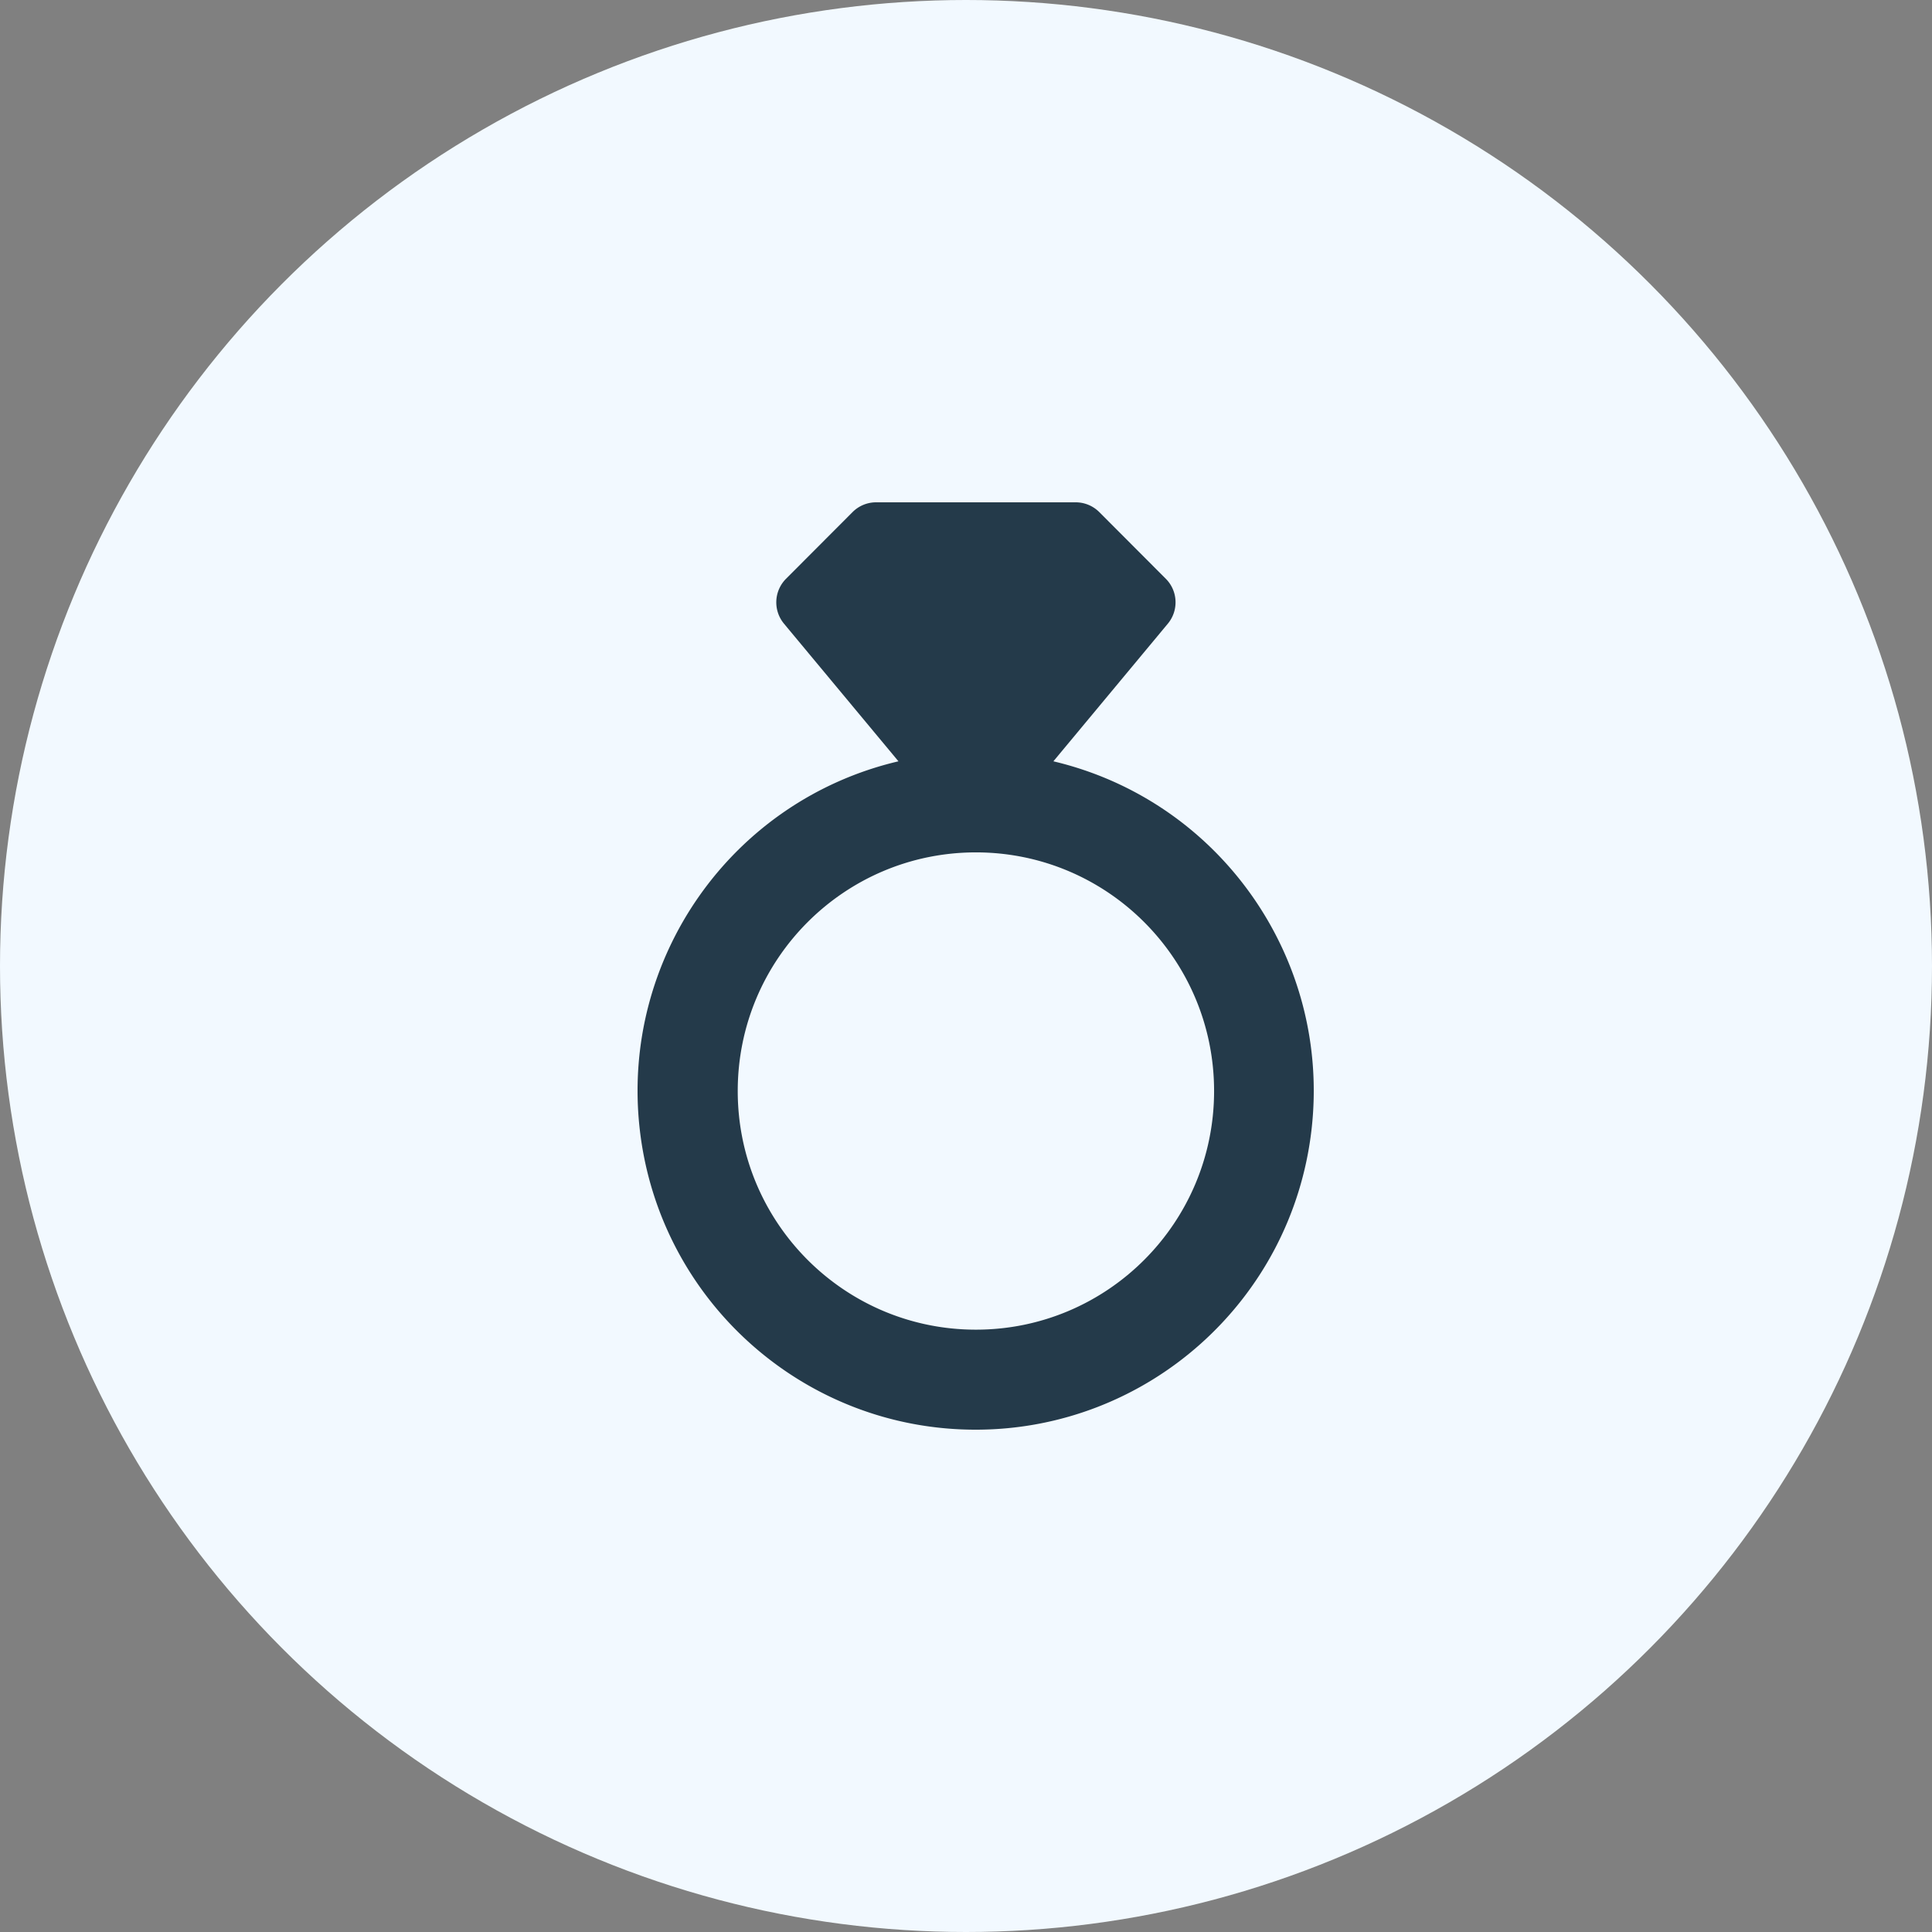 <svg xmlns="http://www.w3.org/2000/svg" viewBox="0 0 100 100">
<rect x="0" y="0" width="100" height="100" fill="#808080" stroke="none"/>
<g fill="none" fill-rule="evenodd">
<circle cx="50" cy="50" r="50" fill="#F2F9FF"/>
<path fill="#243A4A" d="M44.127 26.507a1.72 1.72 0 0 1 1.22-.507H55.68c.457 0 .896.183 1.22.507l3.444 3.452c.628.63.672 1.637.103 2.322l-5.924 7.124c8.64 2.044 14.383 10.249 13.359 19.085-1.024 8.836-8.49 15.504-17.369 15.51-8.888.009-16.37-6.661-17.395-15.507-1.025-8.846 4.732-17.056 13.386-19.088l-5.925-7.124a1.728 1.728 0 0 1 .104-2.322l3.444-3.452Zm-5.942 29.964c0-6.822 5.52-12.352 12.328-12.352 6.809 0 12.328 5.53 12.328 12.352s-5.52 12.352-12.328 12.352-12.328-5.53-12.328-12.352Z"/>
</g>
</svg>